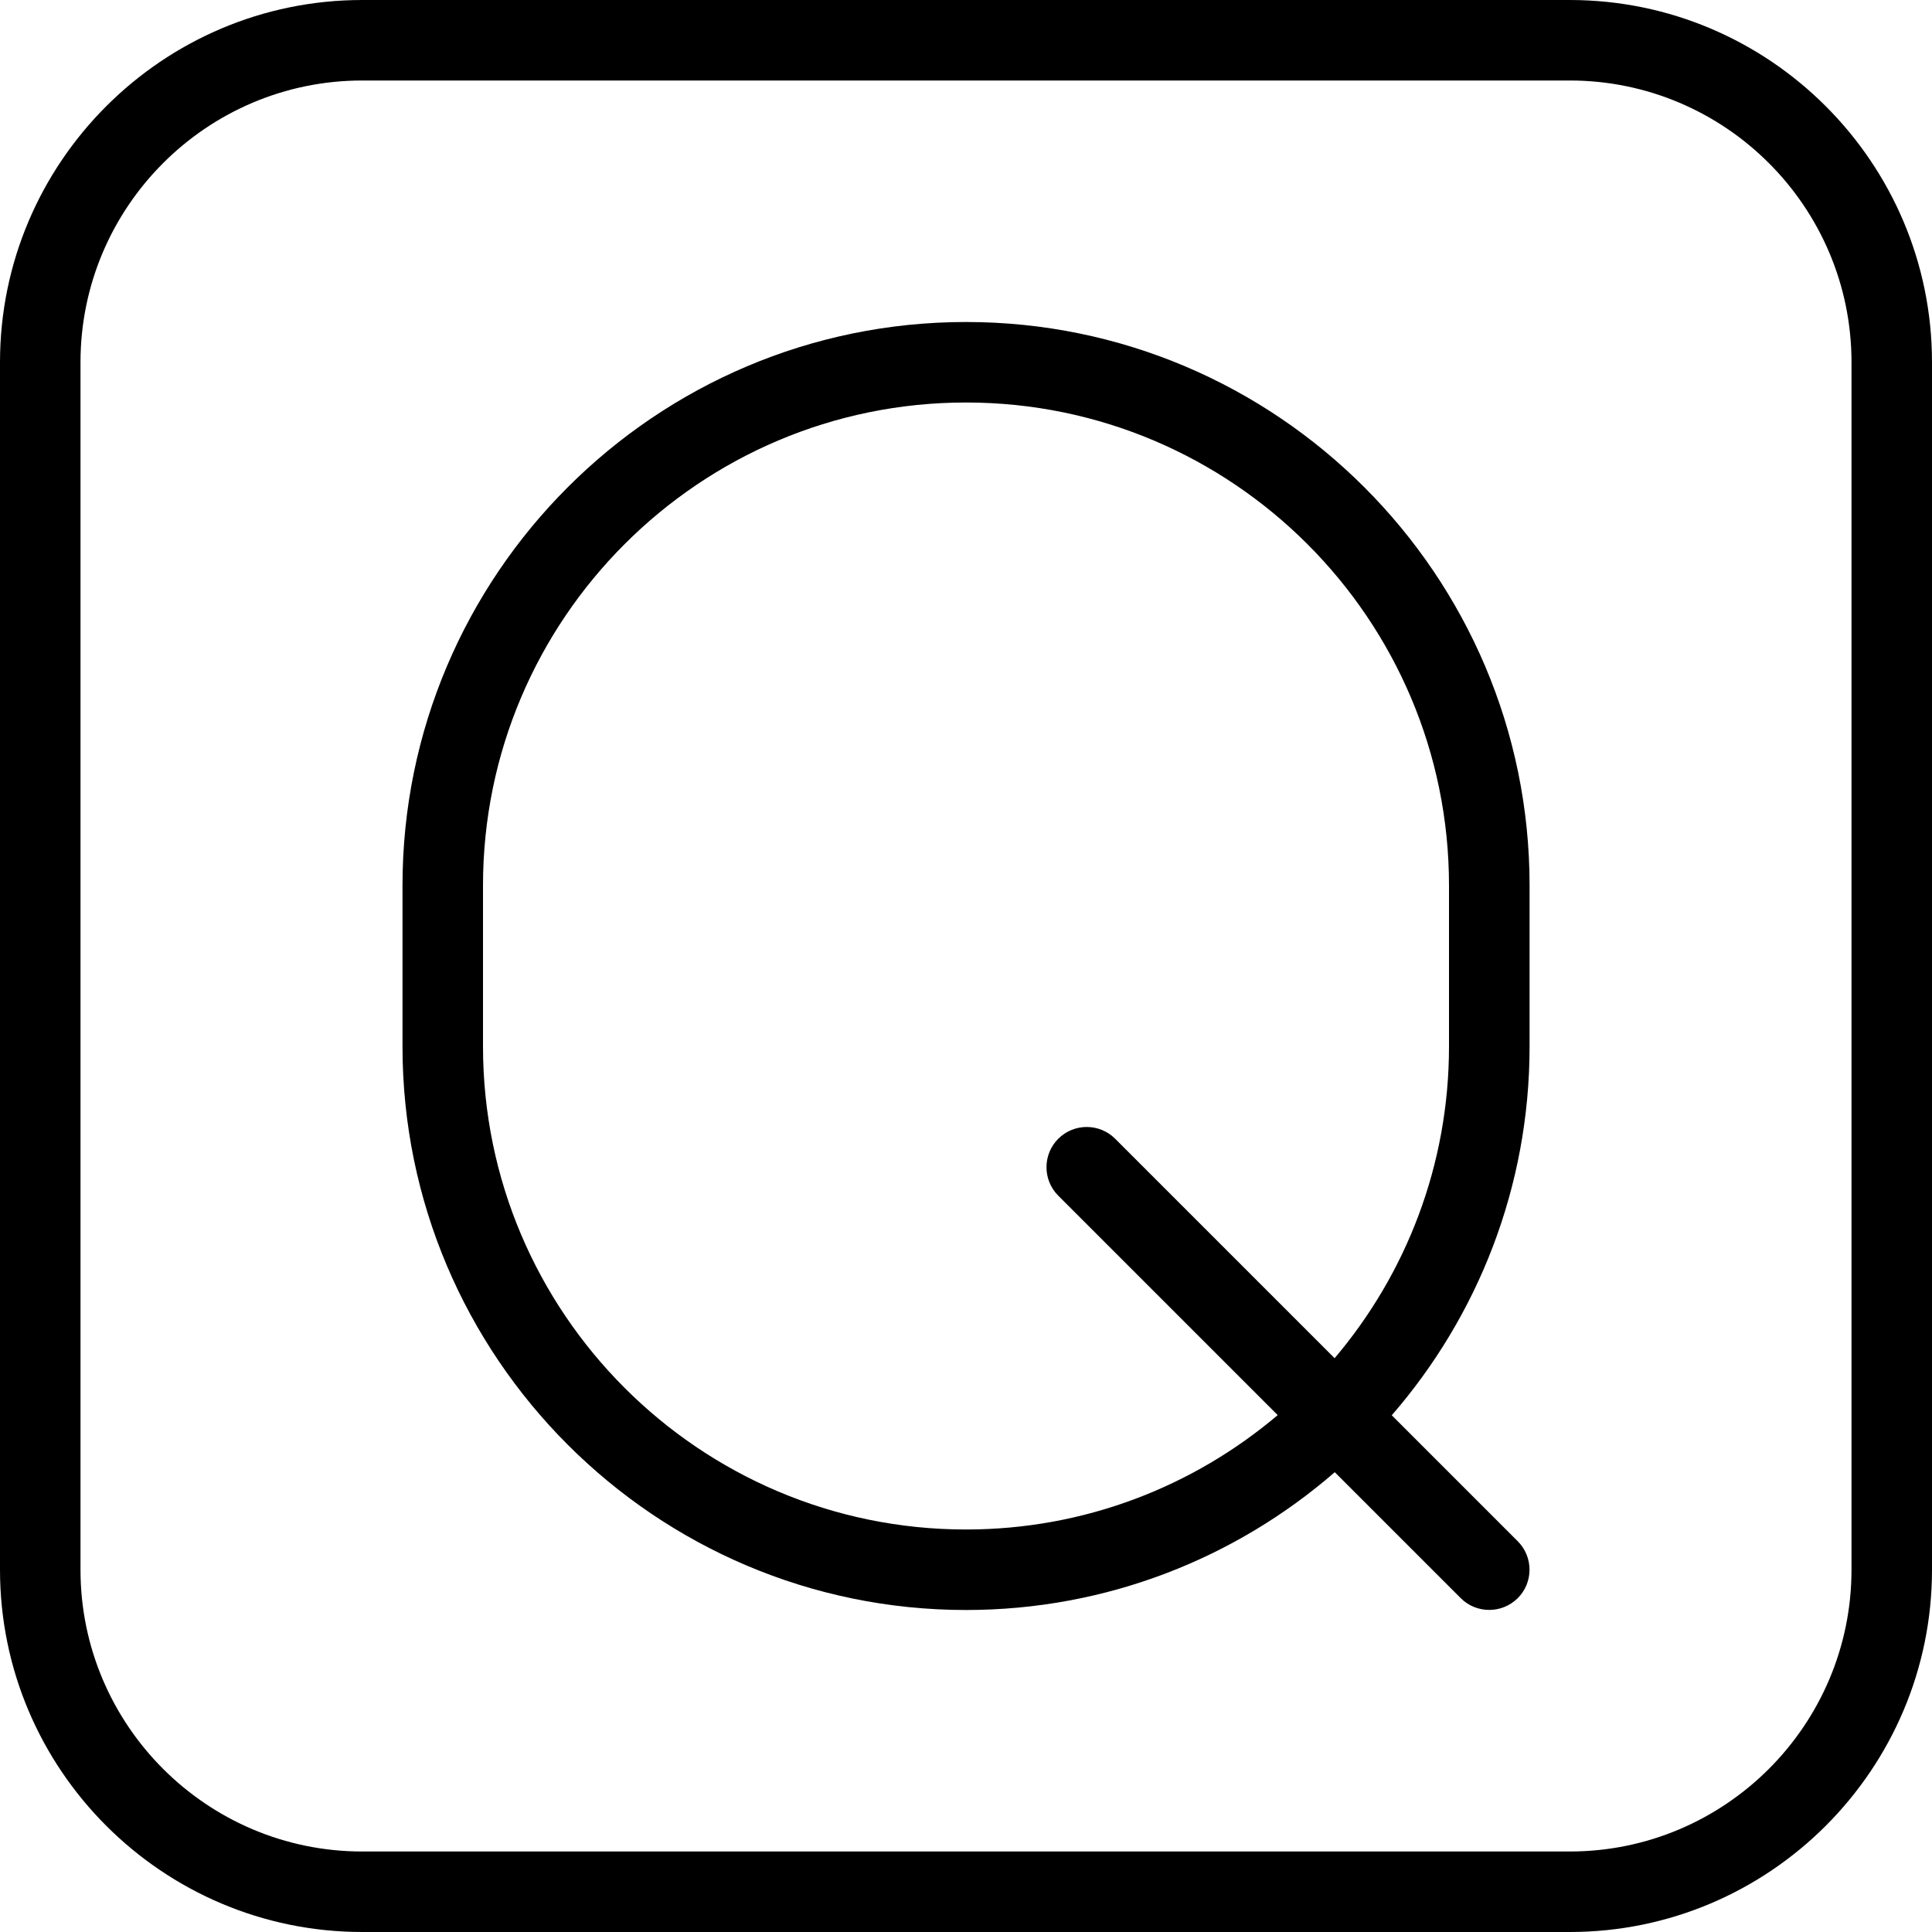<?xml version="1.0" encoding="UTF-8"?>
<svg xmlns="http://www.w3.org/2000/svg" id="Layer_1" data-name="Layer 1" viewBox="0 0 24 24" width="512" height="512"><path d="m12,4c-3.859,0-7,3.14-7,7v2c0,3.859,3.141,7,7,7,1.75,0,3.353-.646,4.581-1.712l1.565,1.565c.098.098.226.146.354.146s.256-.049.354-.146c.195-.195.195-.512,0-.707l-1.565-1.565c1.066-1.229,1.712-2.831,1.712-4.581v-2c0-3.86-3.141-7-7-7Zm6,9c0,1.475-.535,2.827-1.421,3.872l-2.726-2.726c-.195-.195-.512-.195-.707,0s-.195.512,0,.707l2.726,2.726c-1.046.886-2.398,1.421-3.872,1.421-3.309,0-6-2.691-6-6v-2c0-3.309,2.691-6,6-6s6,2.691,6,6v2Zm1.5-13H4.5C2.019,0,0,2.019,0,4.5v15c0,2.481,2.019,4.5,4.5,4.5h15c2.481,0,4.5-2.019,4.5-4.5V4.5c0-2.481-2.019-4.5-4.5-4.5Zm3.5,19.5c0,1.93-1.57,3.5-3.5,3.5H4.5c-1.93,0-3.5-1.57-3.5-3.5V4.5c0-1.93,1.57-3.5,3.5-3.5h15c1.93,0,3.5,1.57,3.5,3.5v15Z"/></svg>

